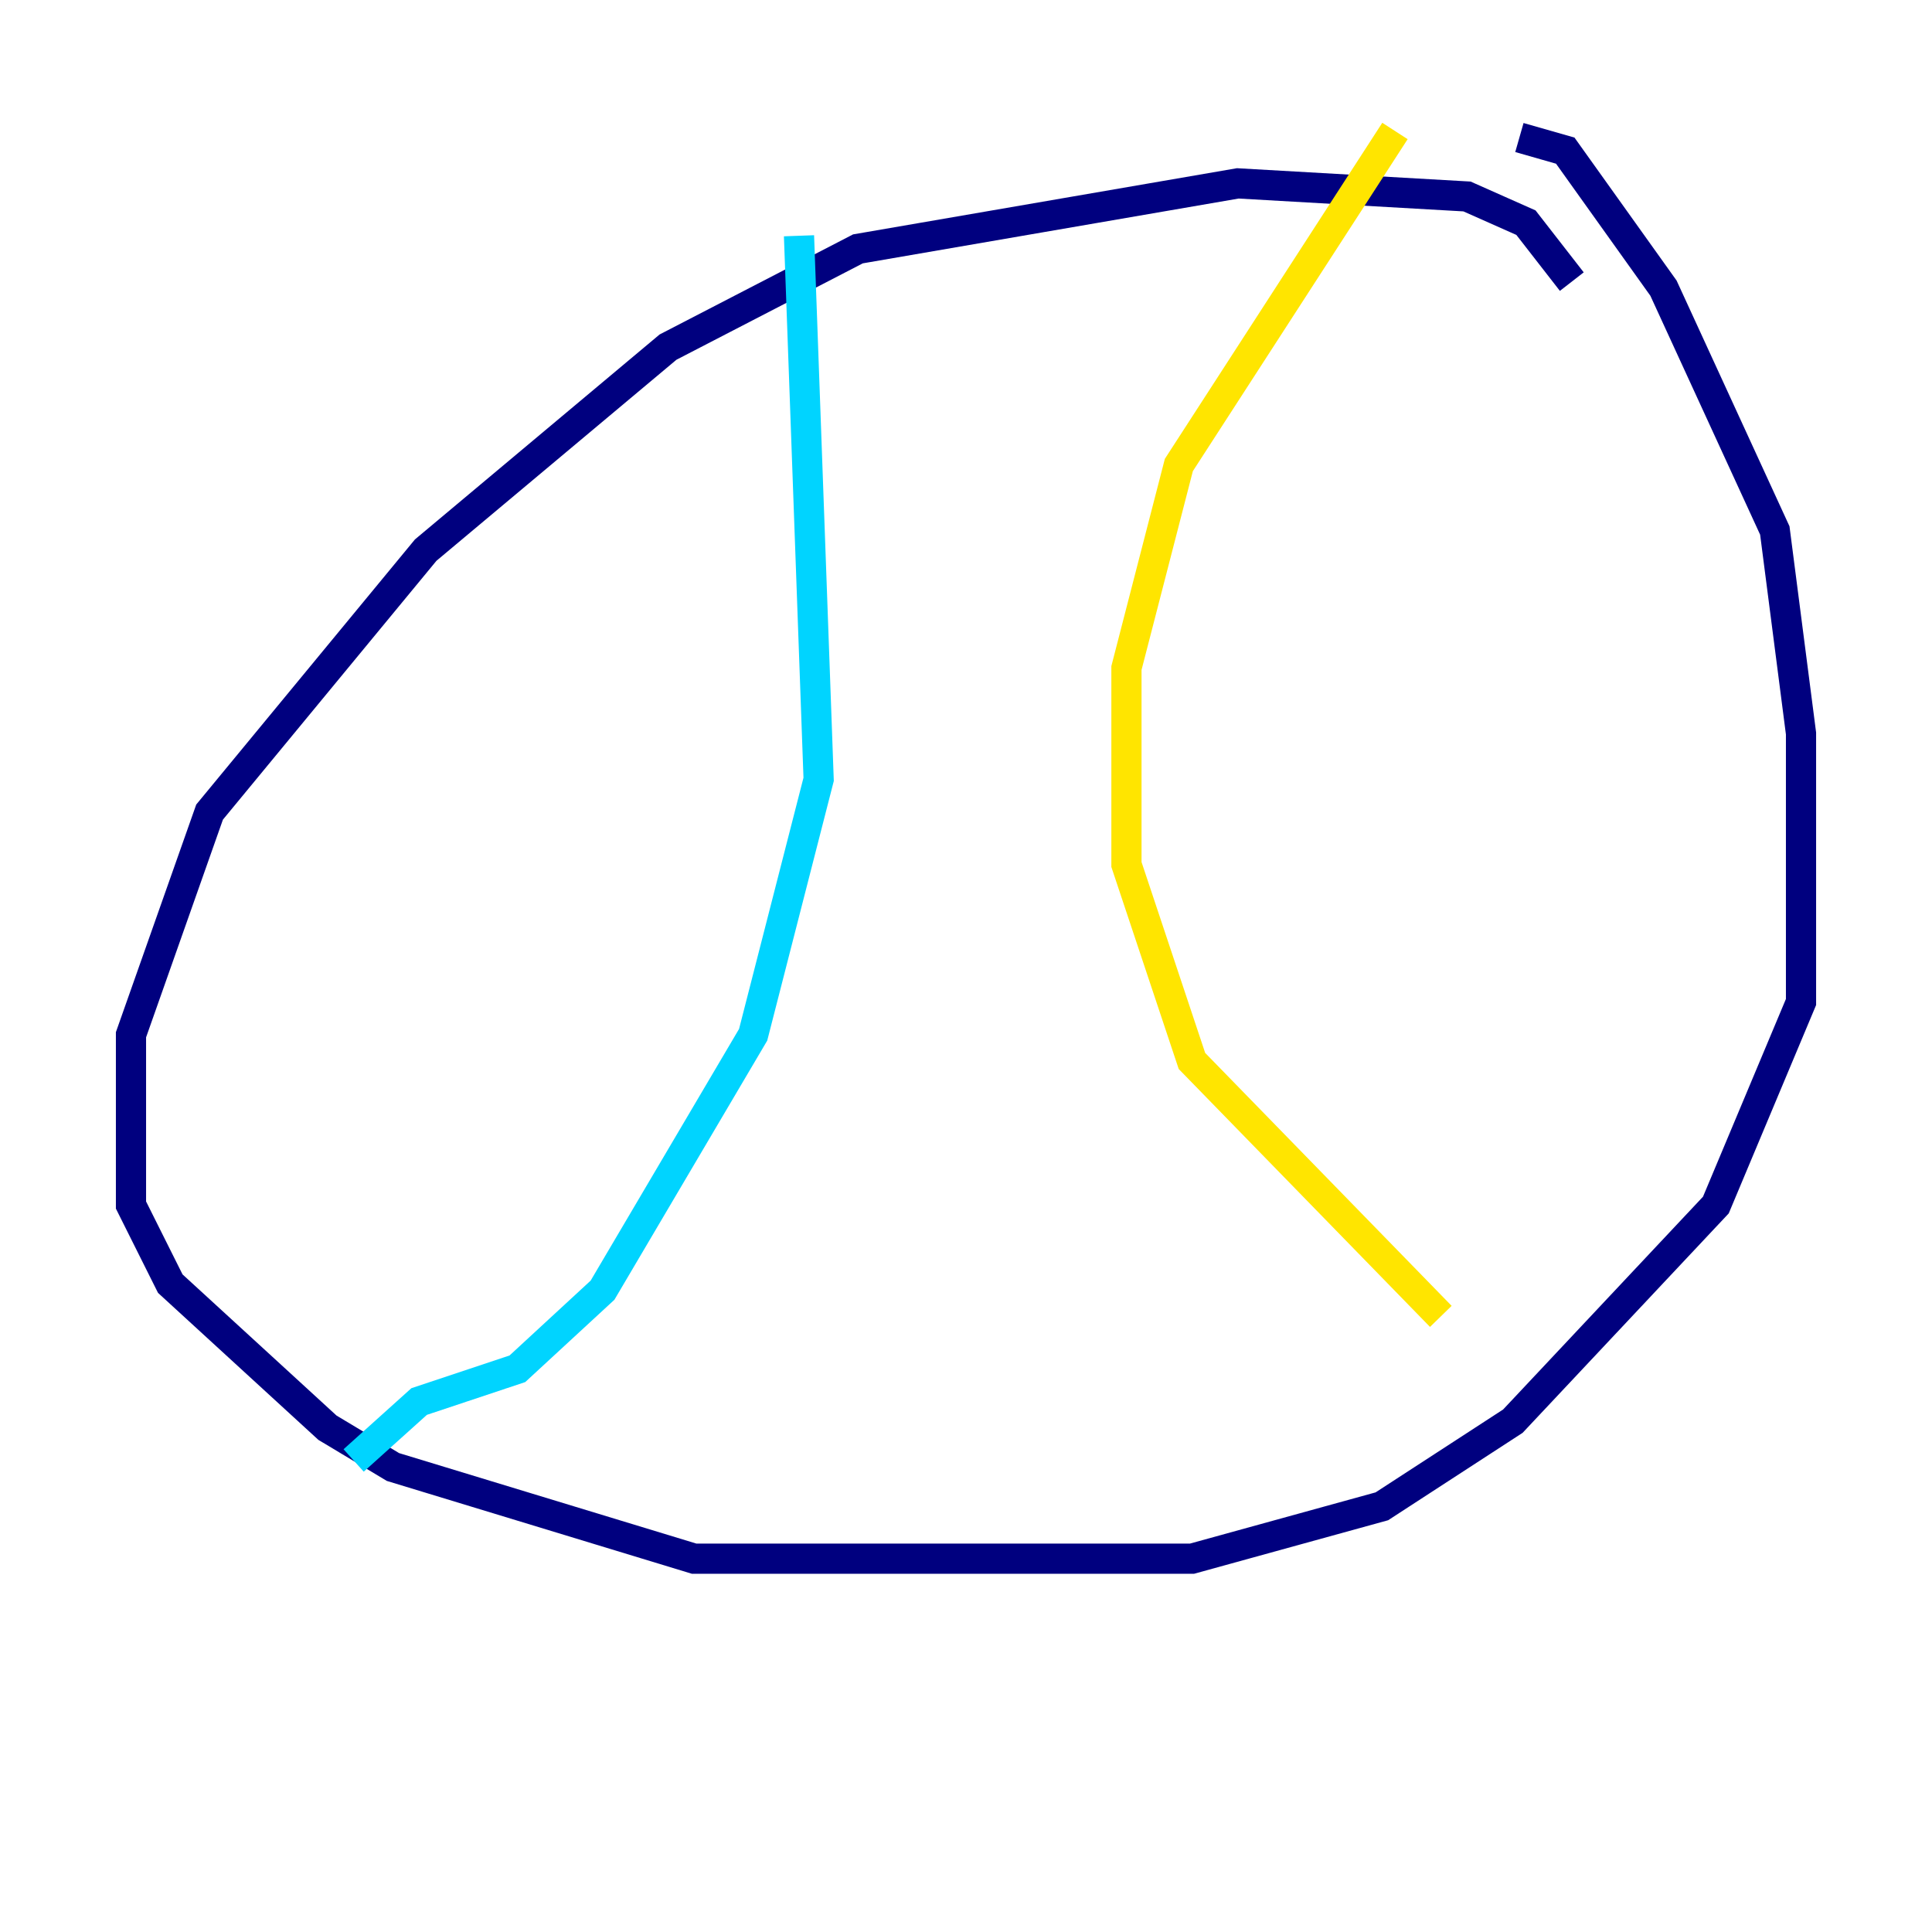 <?xml version="1.0" encoding="utf-8" ?>
<svg baseProfile="tiny" height="128" version="1.2" viewBox="0,0,128,128" width="128" xmlns="http://www.w3.org/2000/svg" xmlns:ev="http://www.w3.org/2001/xml-events" xmlns:xlink="http://www.w3.org/1999/xlink"><defs /><polyline fill="none" points="104.136,18.658 101.098,14.752 97.193,13.017 82.007,12.149 56.841,16.488 44.258,22.997 28.203,36.447 13.885,53.803 8.678,68.556 8.678,79.837 11.281,85.044 21.695,94.59 26.034,97.193 45.993,103.268 78.969,103.268 91.552,99.797 100.231,94.156 113.681,79.837 119.322,66.386 119.322,48.597 117.586,35.146 110.21,19.091 103.702,9.98 100.664,9.112" stroke="#00007f" stroke-width="2" /><polyline fill="none" points="52.936,15.62 54.237,51.634 49.898,68.556 39.919,85.478 34.278,90.685 27.77,92.854 23.43,96.759" stroke="#00d4ff" stroke-width="2" /><polyline fill="none" points="92.42,8.678 78.102,30.807 74.63,44.258 74.63,57.275 78.969,70.291 95.458,87.214" stroke="#ffe500" stroke-width="2" /><polyline fill="none" points="95.458,87.214 95.458,87.214" stroke="#7f0000" stroke-width="2" /></svg>